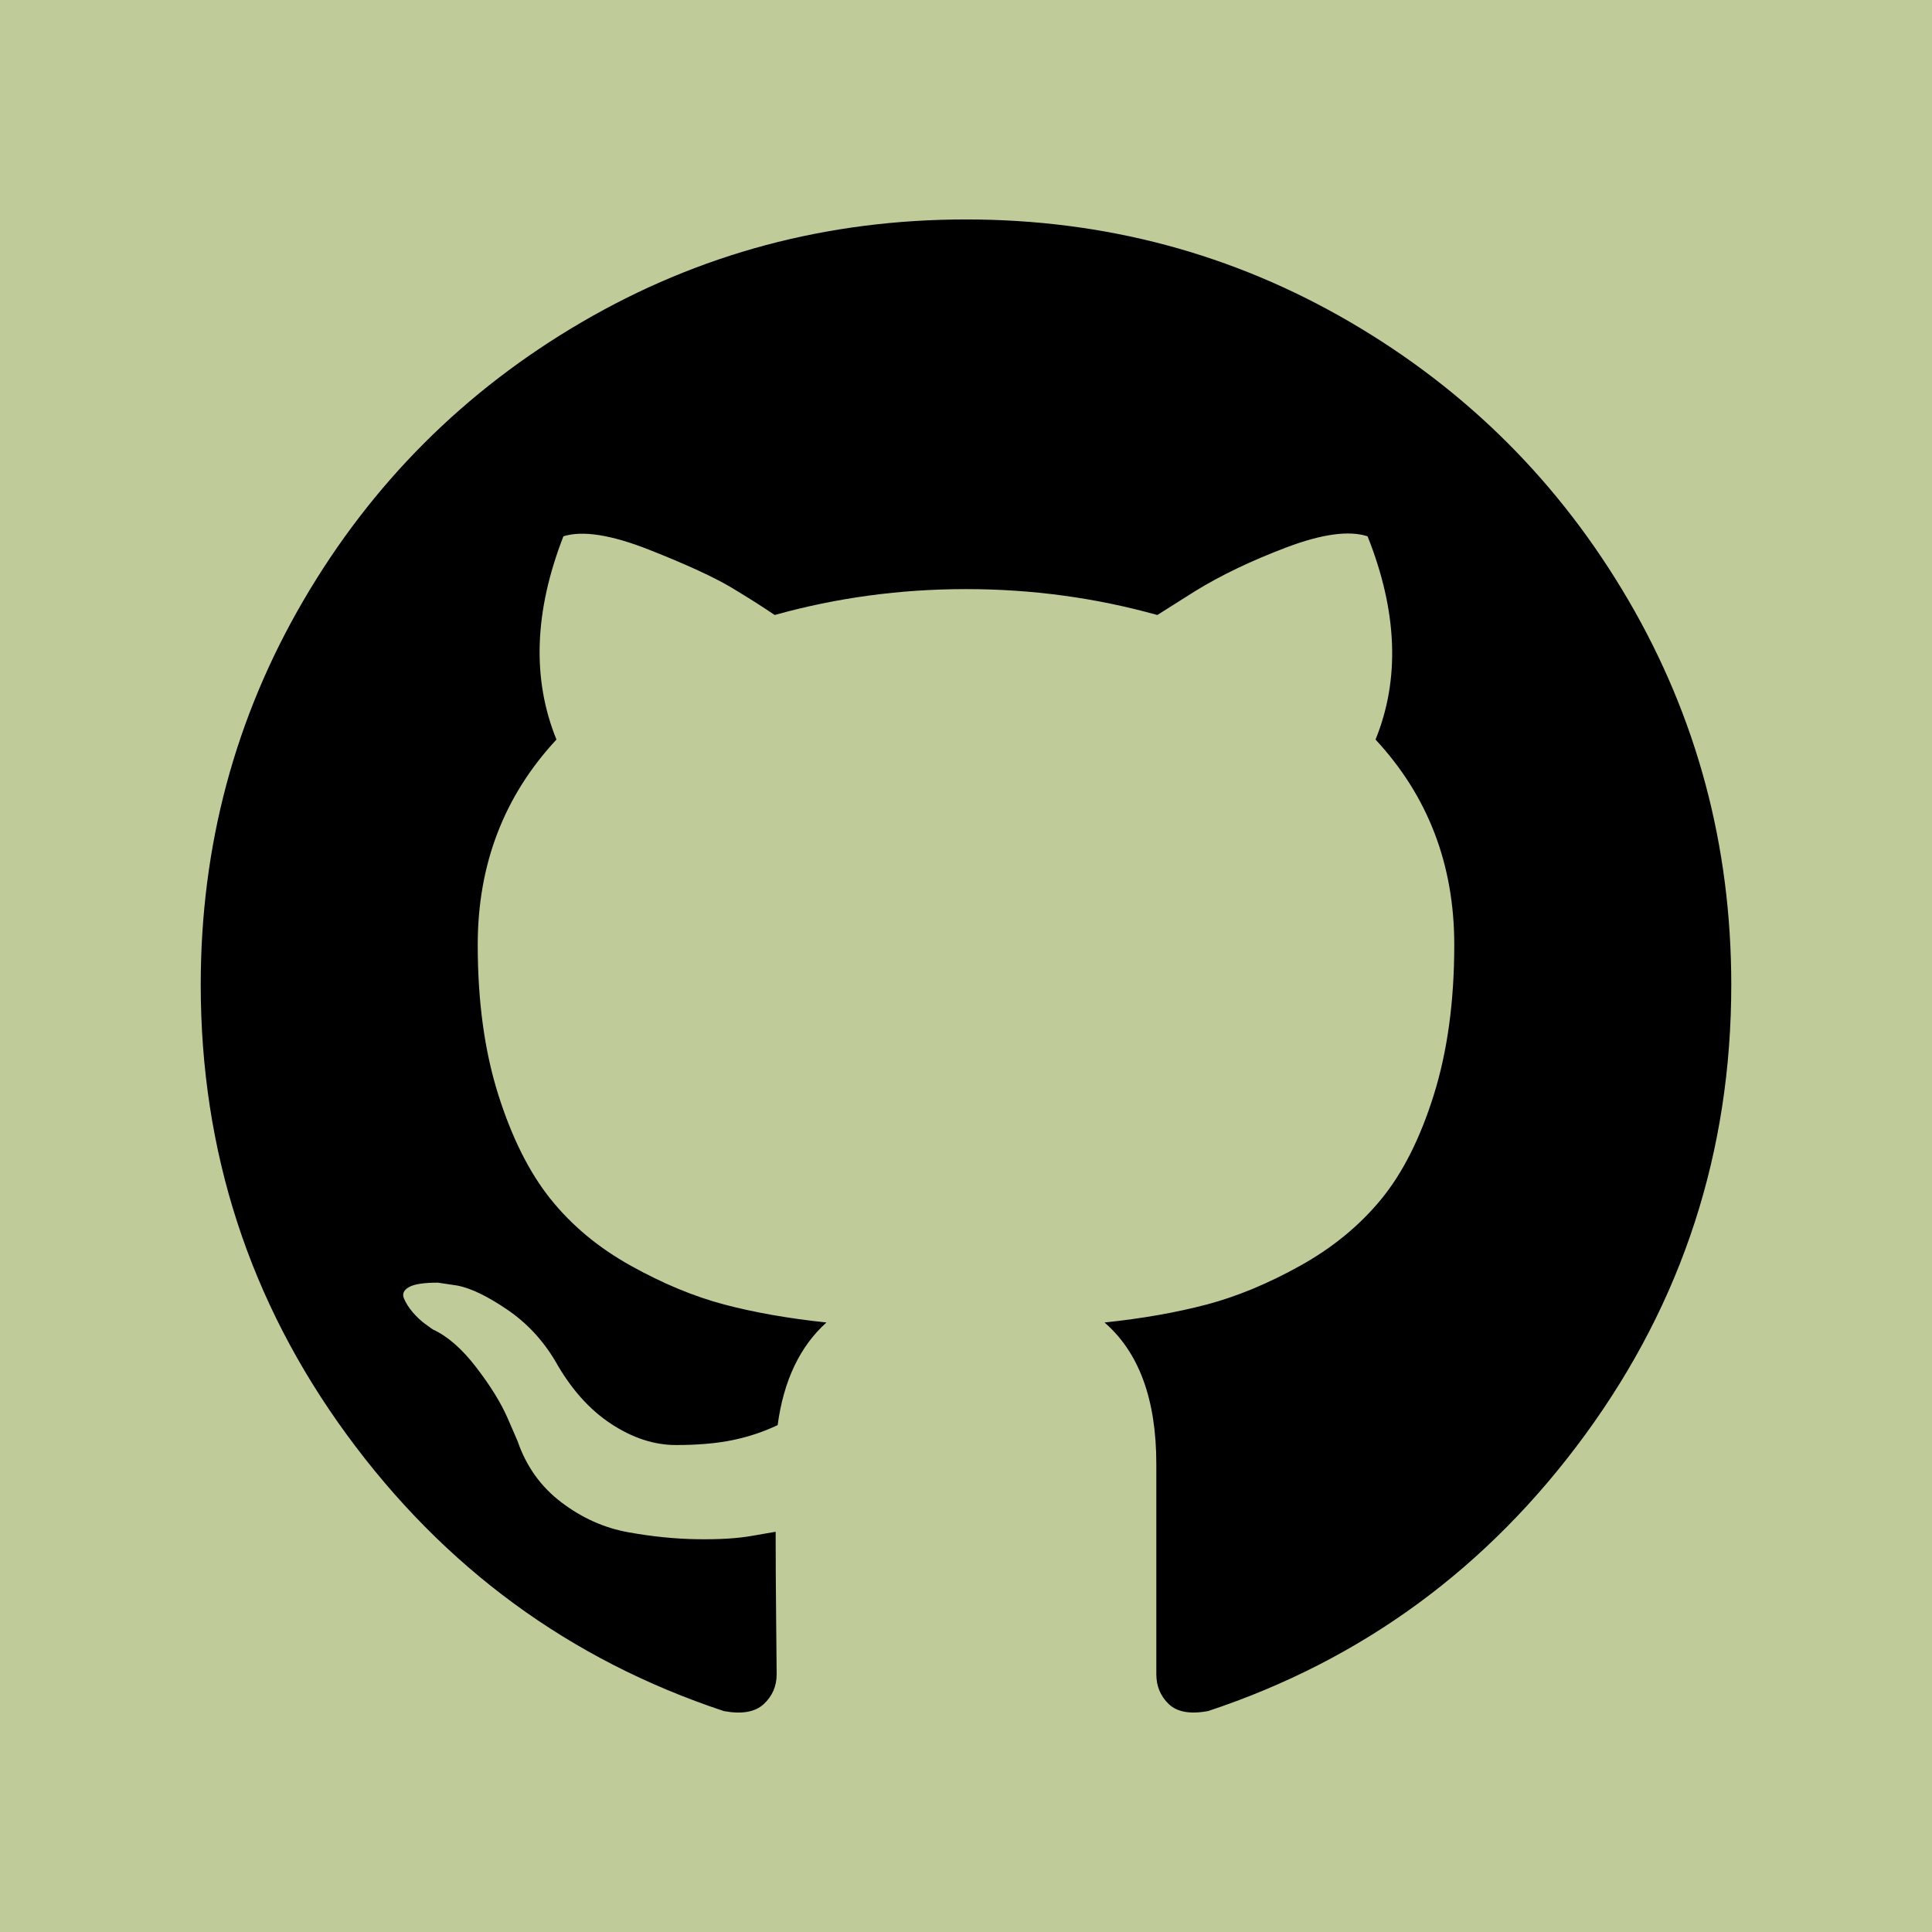 <?xml version="1.0" encoding="UTF-8" standalone="no"?><!DOCTYPE svg PUBLIC "-//W3C//DTD SVG 1.1//EN" "http://www.w3.org/Graphics/SVG/1.1/DTD/svg11.dtd"><svg width="100%" height="100%" viewBox="0 0 1080 1080" version="1.1" xmlns="http://www.w3.org/2000/svg" xmlns:xlink="http://www.w3.org/1999/xlink" xml:space="preserve" xmlns:serif="http://www.serif.com/" style="fill-rule:evenodd;clip-rule:evenodd;stroke-linejoin:round;stroke-miterlimit:2;"><rect x="-37.059" y="-35.901" width="1154.12" height="1151.8" style="fill:#bfcb98;"/><path d="M910.406,335.733c-38.254,-65.545 -90.144,-117.436 -155.682,-155.687c-65.548,-38.252 -137.107,-57.373 -214.728,-57.373c-77.611,0 -149.193,19.127 -214.728,57.373c-65.544,38.249 -117.432,90.142 -155.686,155.687c-38.249,65.542 -57.374,137.115 -57.374,214.716c0,93.216 27.197,177.039 81.603,251.49c54.4,74.456 124.678,125.977 210.826,154.568c10.028,1.861 17.451,0.552 22.278,-3.894c4.828,-4.452 7.24,-10.028 7.24,-16.704c0,-1.114 -0.096,-11.136 -0.281,-30.078c-0.191,-18.942 -0.281,-35.467 -0.281,-49.566l-12.812,2.216c-8.169,1.497 -18.474,2.131 -30.915,1.951c-12.435,-0.173 -25.345,-1.477 -38.711,-3.9c-13.371,-2.401 -25.809,-7.971 -37.321,-16.698c-11.507,-8.727 -19.676,-20.149 -24.504,-34.251l-5.57,-12.818c-3.713,-8.533 -9.558,-18.013 -17.543,-28.404c-7.986,-10.4 -16.061,-17.451 -24.229,-21.164l-3.9,-2.791c-2.599,-1.856 -5.01,-4.094 -7.24,-6.69c-2.228,-2.597 -3.896,-5.196 -5.01,-7.798c-1.116,-2.605 -0.191,-4.741 2.784,-6.417c2.975,-1.676 8.352,-2.489 16.154,-2.489l11.136,1.664c7.427,1.488 16.614,5.935 27.573,13.366c10.952,7.425 19.956,17.078 27.012,28.956c8.546,15.229 18.841,26.833 30.915,34.819c12.065,7.985 24.229,11.971 36.481,11.971c12.252,0 22.834,-0.929 31.75,-2.777c8.906,-1.857 17.262,-4.649 25.064,-8.359c3.342,-24.891 12.441,-44.012 27.29,-57.378c-21.164,-2.224 -40.192,-5.574 -57.093,-10.028c-16.891,-4.46 -34.346,-11.698 -52.354,-21.734c-18.017,-10.022 -32.963,-22.467 -44.842,-37.314c-11.882,-14.854 -21.633,-34.356 -29.239,-58.487c-7.611,-24.141 -11.417,-51.989 -11.417,-83.552c0,-44.94 14.671,-83.183 44.007,-114.749c-13.742,-33.787 -12.445,-71.663 3.896,-113.624c10.77,-3.346 26.74,-0.835 47.904,7.517c21.168,8.356 36.666,15.514 46.511,21.449c9.844,5.933 17.732,10.961 23.675,15.038c34.541,-9.651 70.187,-14.478 106.947,-14.478c36.76,0 72.414,4.827 106.957,14.478l21.166,-13.362c14.474,-8.916 31.567,-17.087 51.236,-24.514c19.682,-7.423 34.731,-9.468 45.134,-6.122c16.704,41.963 18.192,79.837 4.446,113.624c29.334,31.566 44.011,69.819 44.011,114.749c0,31.563 -3.819,59.498 -11.418,83.825c-7.609,24.33 -17.444,43.812 -29.509,58.487c-12.078,14.674 -27.12,27.021 -45.127,37.041c-18.011,10.028 -35.472,17.266 -52.364,21.726c-16.899,4.46 -35.927,7.812 -57.091,10.04c19.303,16.704 28.956,43.071 28.956,79.089l0,117.52c0,6.676 2.322,12.25 6.969,16.704c4.642,4.446 11.971,5.756 21.999,3.892c86.16,-28.587 156.438,-80.11 210.836,-154.566c54.393,-74.45 81.599,-158.273 81.599,-251.49c-0.02,-77.591 -19.155,-149.158 -57.386,-214.7Z" style="fill-rule:nonzero;"/></svg>